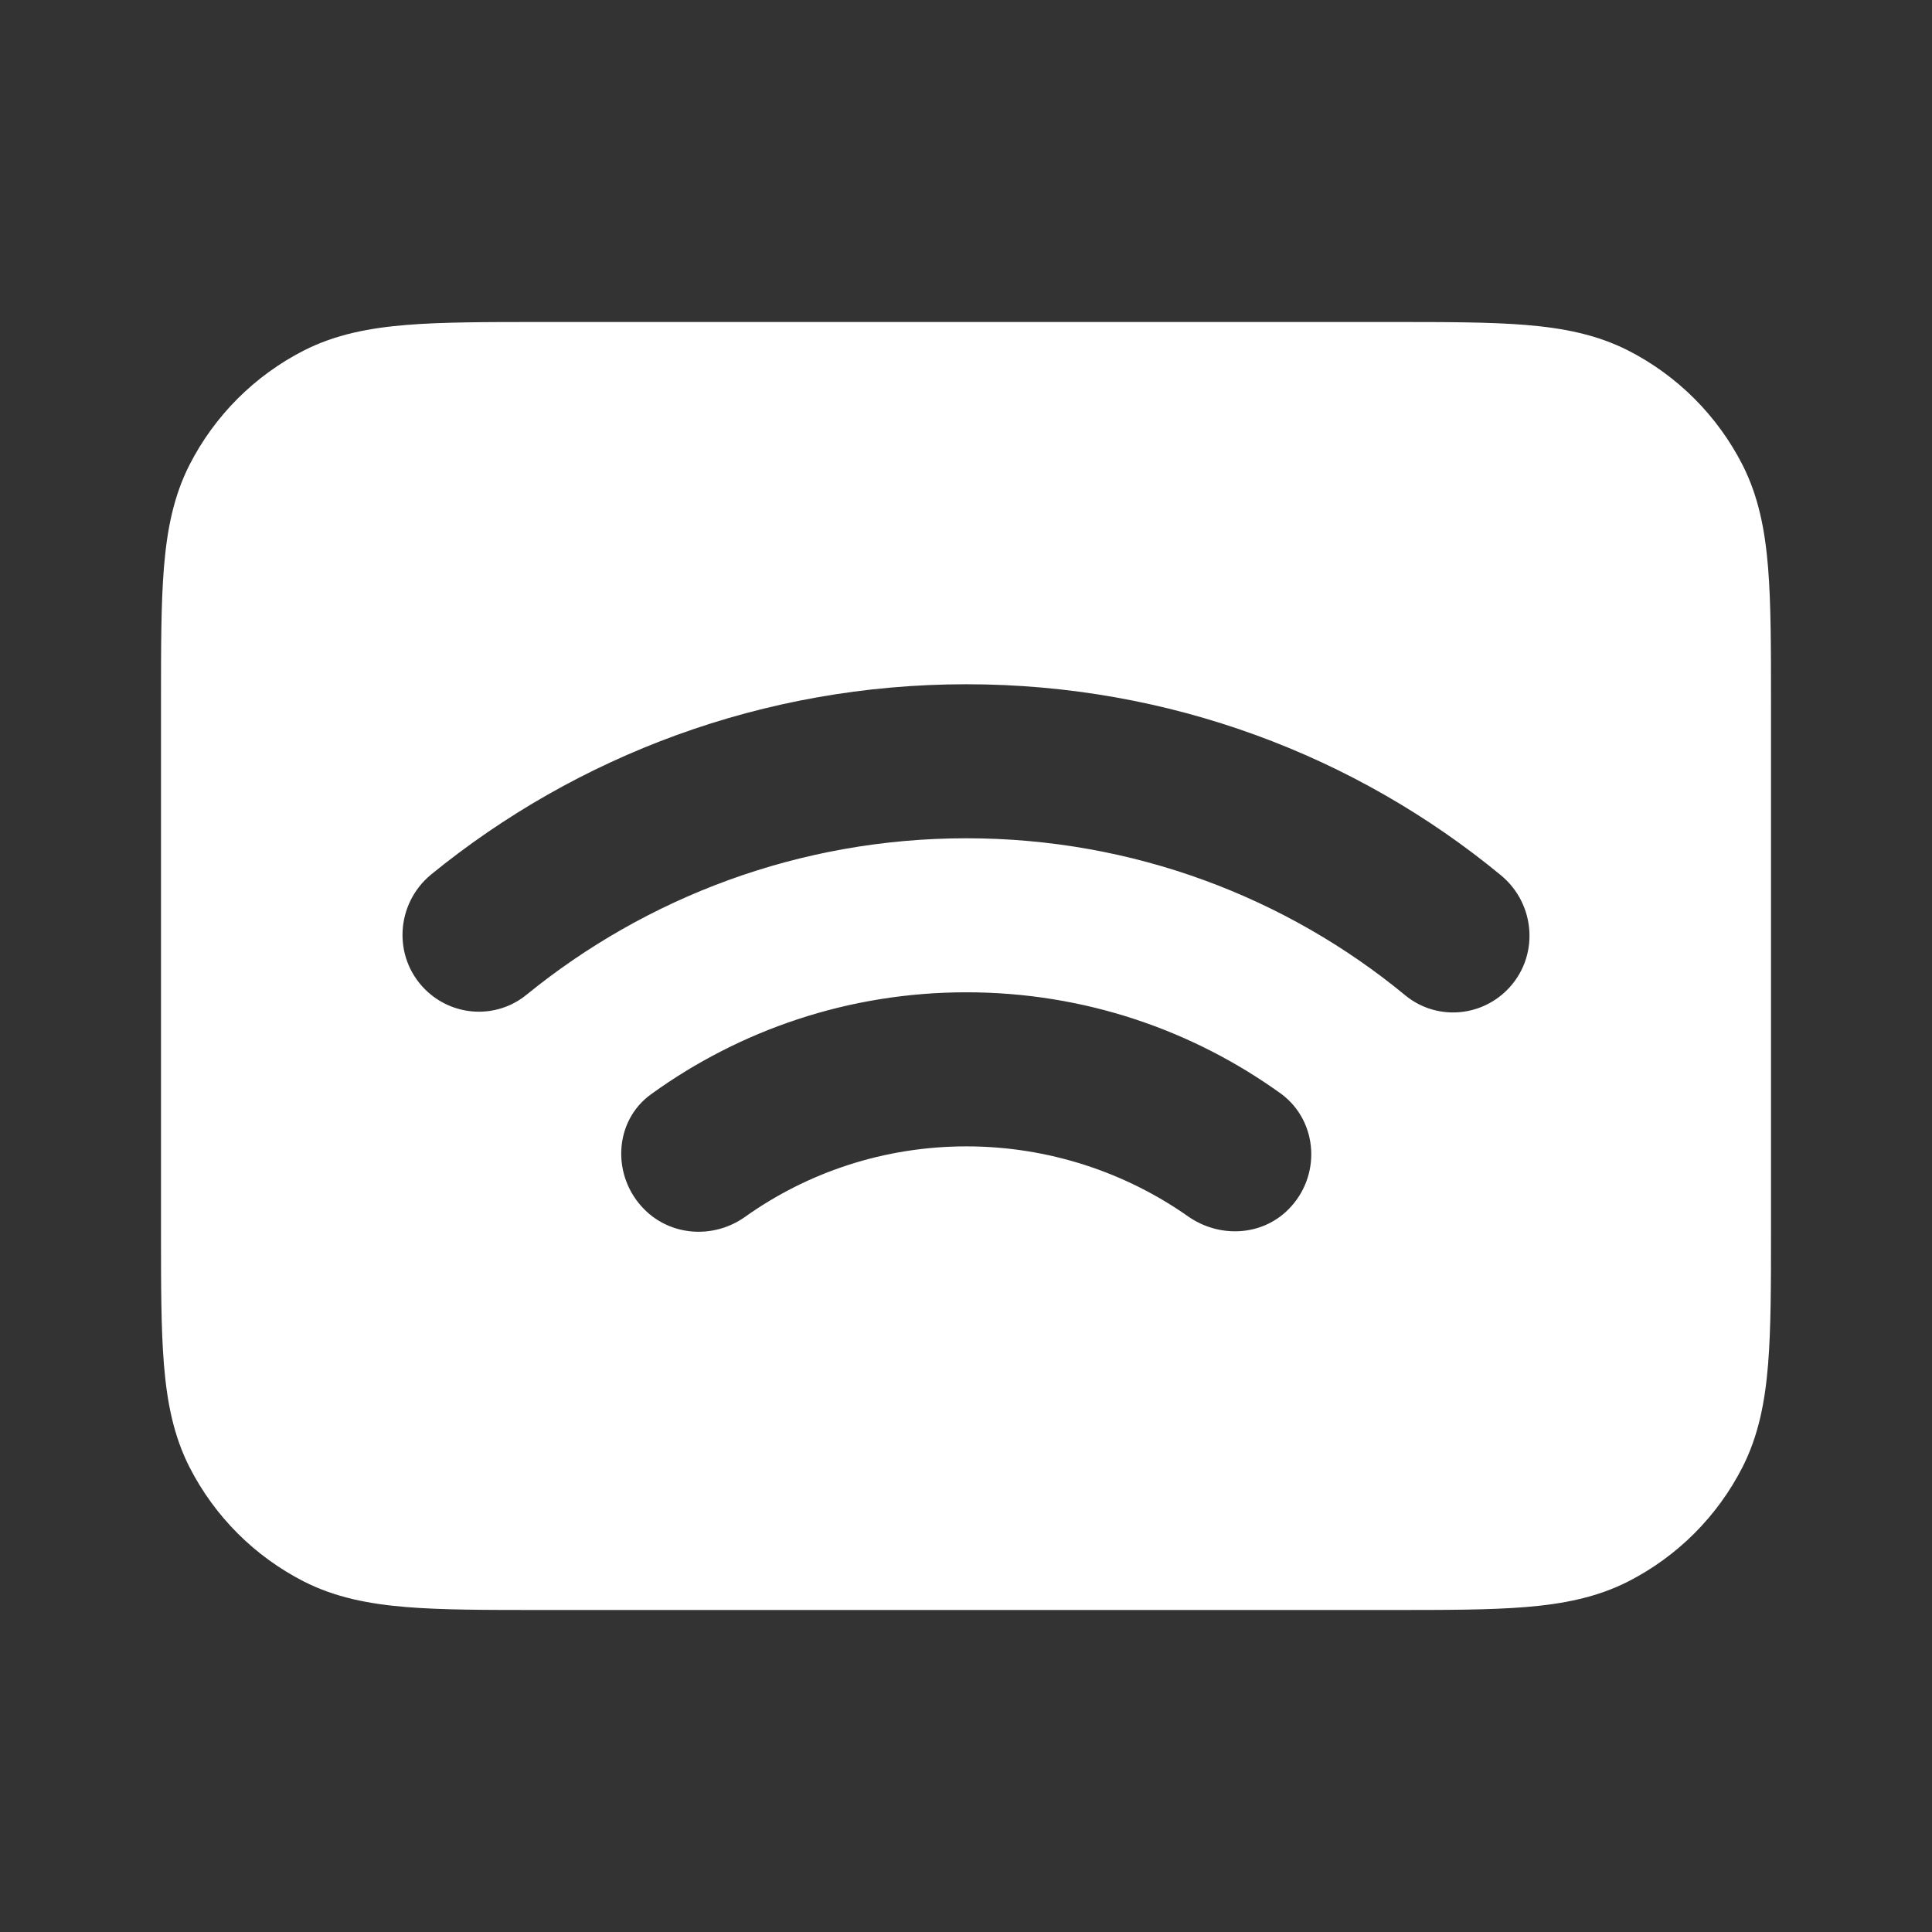 <svg width="36" height="36" viewBox="0 0 36 36" fill="none" xmlns="http://www.w3.org/2000/svg">
<rect x="0" y="0" width="36" height="36" fill="#333333" stroke="none"/>
<path fill-rule="evenodd" clip-rule="evenodd" d="M25.922 6H10.078C9.068 6 8.242 6 7.57 6.055C6.876 6.112 6.248 6.233 5.662 6.531C4.745 6.999 3.999 7.745 3.531 8.662C3.233 9.248 3.112 9.876 3.055 10.57C3 11.242 3 12.068 3 13.078V22.922C3 23.932 3 24.758 3.055 25.43C3.112 26.125 3.233 26.752 3.531 27.338C3.999 28.256 4.745 29.001 5.662 29.469C6.248 29.767 6.876 29.888 7.57 29.945C8.242 30 9.068 30 10.078 30H25.922C26.932 30 27.758 30 28.43 29.945C29.125 29.888 29.752 29.767 30.338 29.469C31.256 29.001 32.001 28.256 32.469 27.338C32.767 26.752 32.888 26.125 32.945 25.43C33 24.758 33 23.932 33 22.922V13.078C33 12.068 33 11.242 32.945 10.57C32.888 9.876 32.767 9.248 32.469 8.662C32.001 7.745 31.256 6.999 30.338 6.531C29.752 6.233 29.125 6.112 28.43 6.055C27.758 6 26.932 6 25.922 6ZM13.874 22.681C13.3 23.083 12.511 23.04 12.008 22.537C11.391 21.92 11.434 20.887 12.138 20.385C13.788 19.194 15.812 18.49 18.007 18.49C20.203 18.49 22.226 19.194 23.877 20.385C24.566 20.901 24.623 21.92 24.006 22.537C23.504 23.04 22.714 23.068 22.14 22.667C20.978 21.849 19.543 21.361 18.007 21.361C16.472 21.361 15.037 21.849 13.874 22.681ZM8.033 16.295C10.745 14.085 14.219 12.75 18.007 12.75C21.796 12.75 25.269 14.085 27.967 16.309C28.627 16.854 28.684 17.845 28.082 18.447C27.565 18.964 26.747 19.007 26.187 18.548C23.977 16.725 21.121 15.62 18.007 15.62C14.893 15.62 12.037 16.725 9.813 18.534C9.253 18.993 8.435 18.95 7.918 18.433C7.316 17.83 7.373 16.84 8.033 16.295Z" fill="white"/>
</svg>
